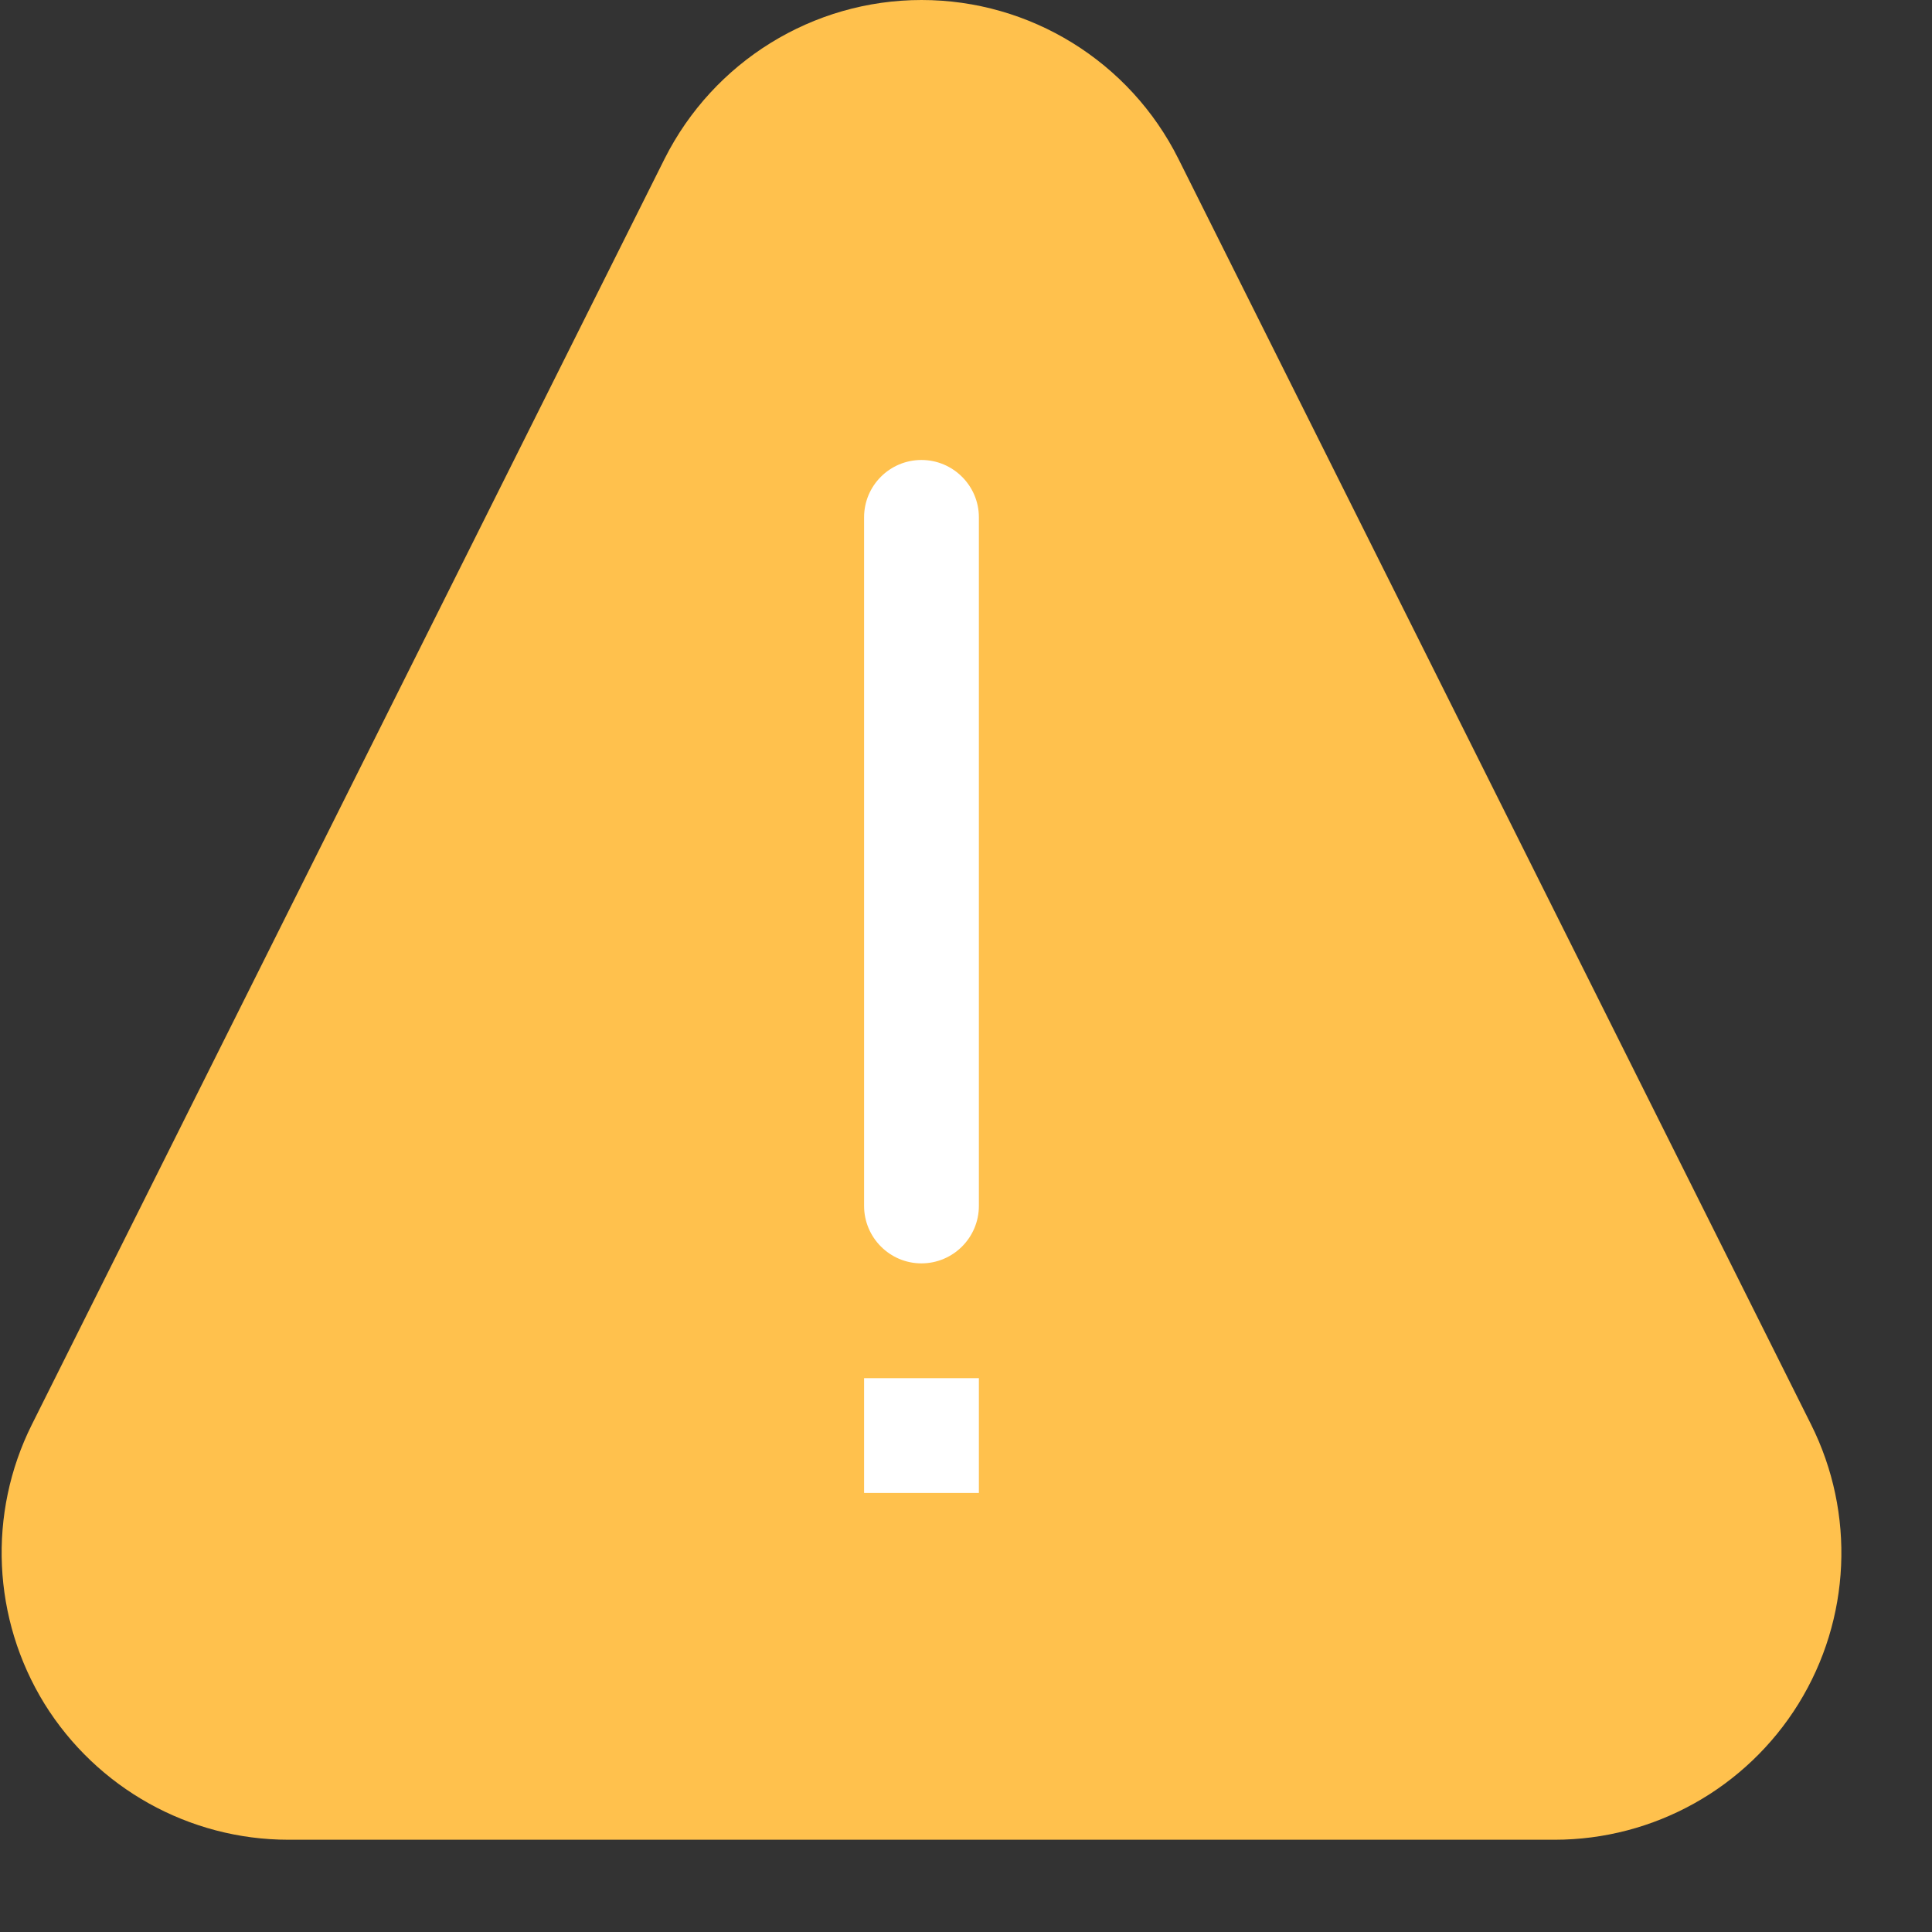 <svg xmlns="http://www.w3.org/2000/svg" width="12" height="12" viewBox="0 0 12 12">
    <rect x="0" y="0" width="12" height="12" fill="#333333" stroke="none"/>
    <g fill="none">
        <path fill="#FFC14D" d="M9.654 11.427H1.792c-.617 0-1.19-.32-1.516-.845-.324-.526-.354-1.182-.078-1.734L4.128.986C4.432.382 5.049 0 5.724 0c.675 0 1.293.382 1.595.986l3.93 7.862c.276.552.247 1.208-.078 1.734-.325.525-.898.845-1.516.845z"/>
        <g fill="#FFF">
            <path d="M.376.005c.197 0 .357.16.357.356v4.277c0 .197-.16.357-.357.357-.196 0-.356-.16-.356-.357V.361C.02.164.18.005.376.005zM.02 5.708L.733 5.708.733 6.421.02 6.421z" transform="translate(5.347 2.852)"/>
        </g>
    </g>
</svg>
